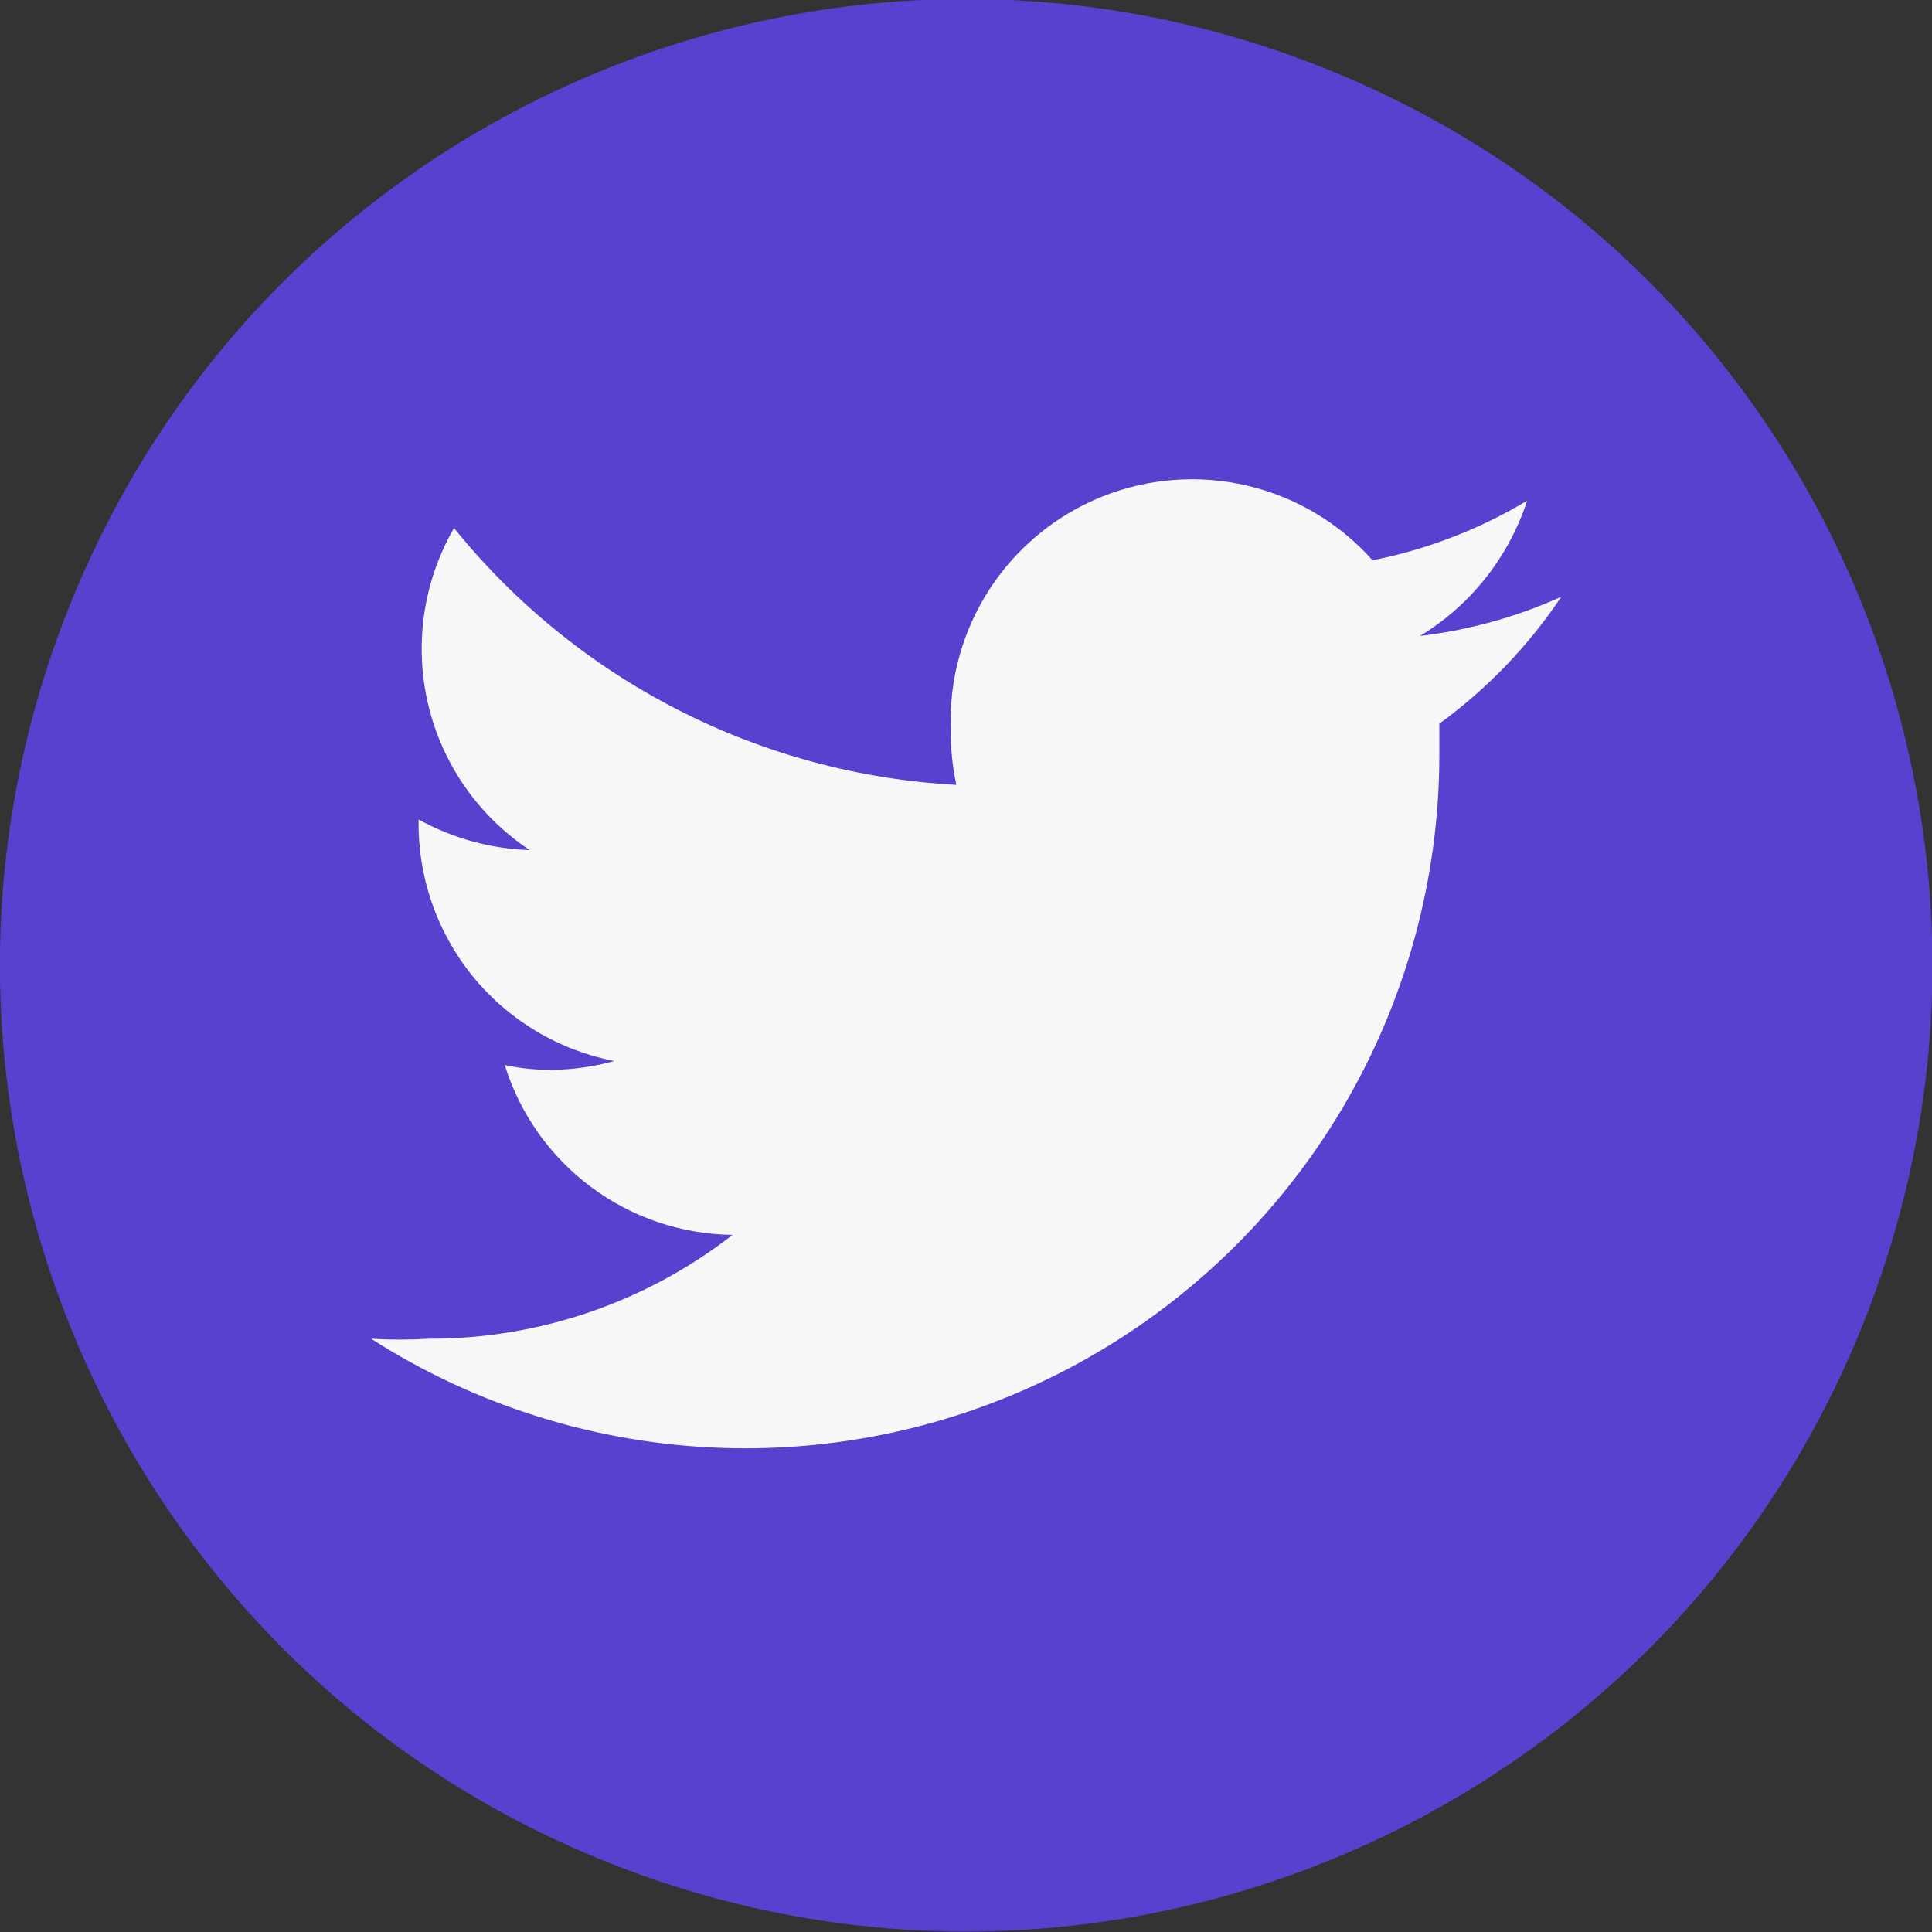 <svg width="40" height="40" viewBox="0 0 40 40" fill="none" xmlns="http://www.w3.org/2000/svg">
<rect x="0" y="0" width="40" height="40" fill="#333333" stroke="none"/>
<g clip-path="url(#clip0)">
<path d="M38.666 27.175C42.637 16.868 37.501 5.293 27.194 1.322C16.886 -2.649 5.312 2.487 1.341 12.795C-2.63 23.102 2.506 34.677 12.813 38.648C23.12 42.619 34.695 37.482 38.666 27.175Z" fill="#5642CF"/>
<path d="M32.3 12.367C31.38 12.778 30.402 13.048 29.4 13.167C30.45 12.528 31.236 11.534 31.617 10.367C30.629 10.959 29.547 11.376 28.417 11.6C27.733 10.831 26.829 10.292 25.827 10.056C24.826 9.82 23.776 9.898 22.82 10.281C21.865 10.664 21.052 11.332 20.49 12.195C19.929 13.057 19.647 14.072 19.684 15.1C19.68 15.486 19.719 15.872 19.8 16.25C17.791 16.142 15.827 15.612 14.036 14.696C12.244 13.78 10.665 12.498 9.4 10.933C8.764 12.035 8.572 13.338 8.863 14.577C9.154 15.816 9.907 16.897 10.967 17.6C10.161 17.574 9.373 17.357 8.667 16.967C8.646 18.143 9.04 19.29 9.781 20.205C10.522 21.119 11.561 21.743 12.717 21.967C12.288 22.086 11.845 22.148 11.4 22.15C11.081 22.151 10.762 22.118 10.45 22.05C10.764 23.059 11.389 23.944 12.237 24.576C13.084 25.207 14.11 25.554 15.167 25.567C13.371 26.964 11.159 27.721 8.884 27.717C8.484 27.741 8.083 27.741 7.684 27.717C9.853 29.107 12.357 29.888 14.933 29.977C17.508 30.067 20.06 29.463 22.322 28.227C24.583 26.992 26.471 25.171 27.787 22.955C29.102 20.739 29.798 18.21 29.8 15.633C29.8 15.417 29.8 15.2 29.8 14.983C30.786 14.265 31.637 13.379 32.317 12.367" fill="#F7F7F7"/>
</g>
<defs>
<clipPath id="clip0">
<rect width="40" height="40" fill="white"/>
</clipPath>
</defs>
</svg>
